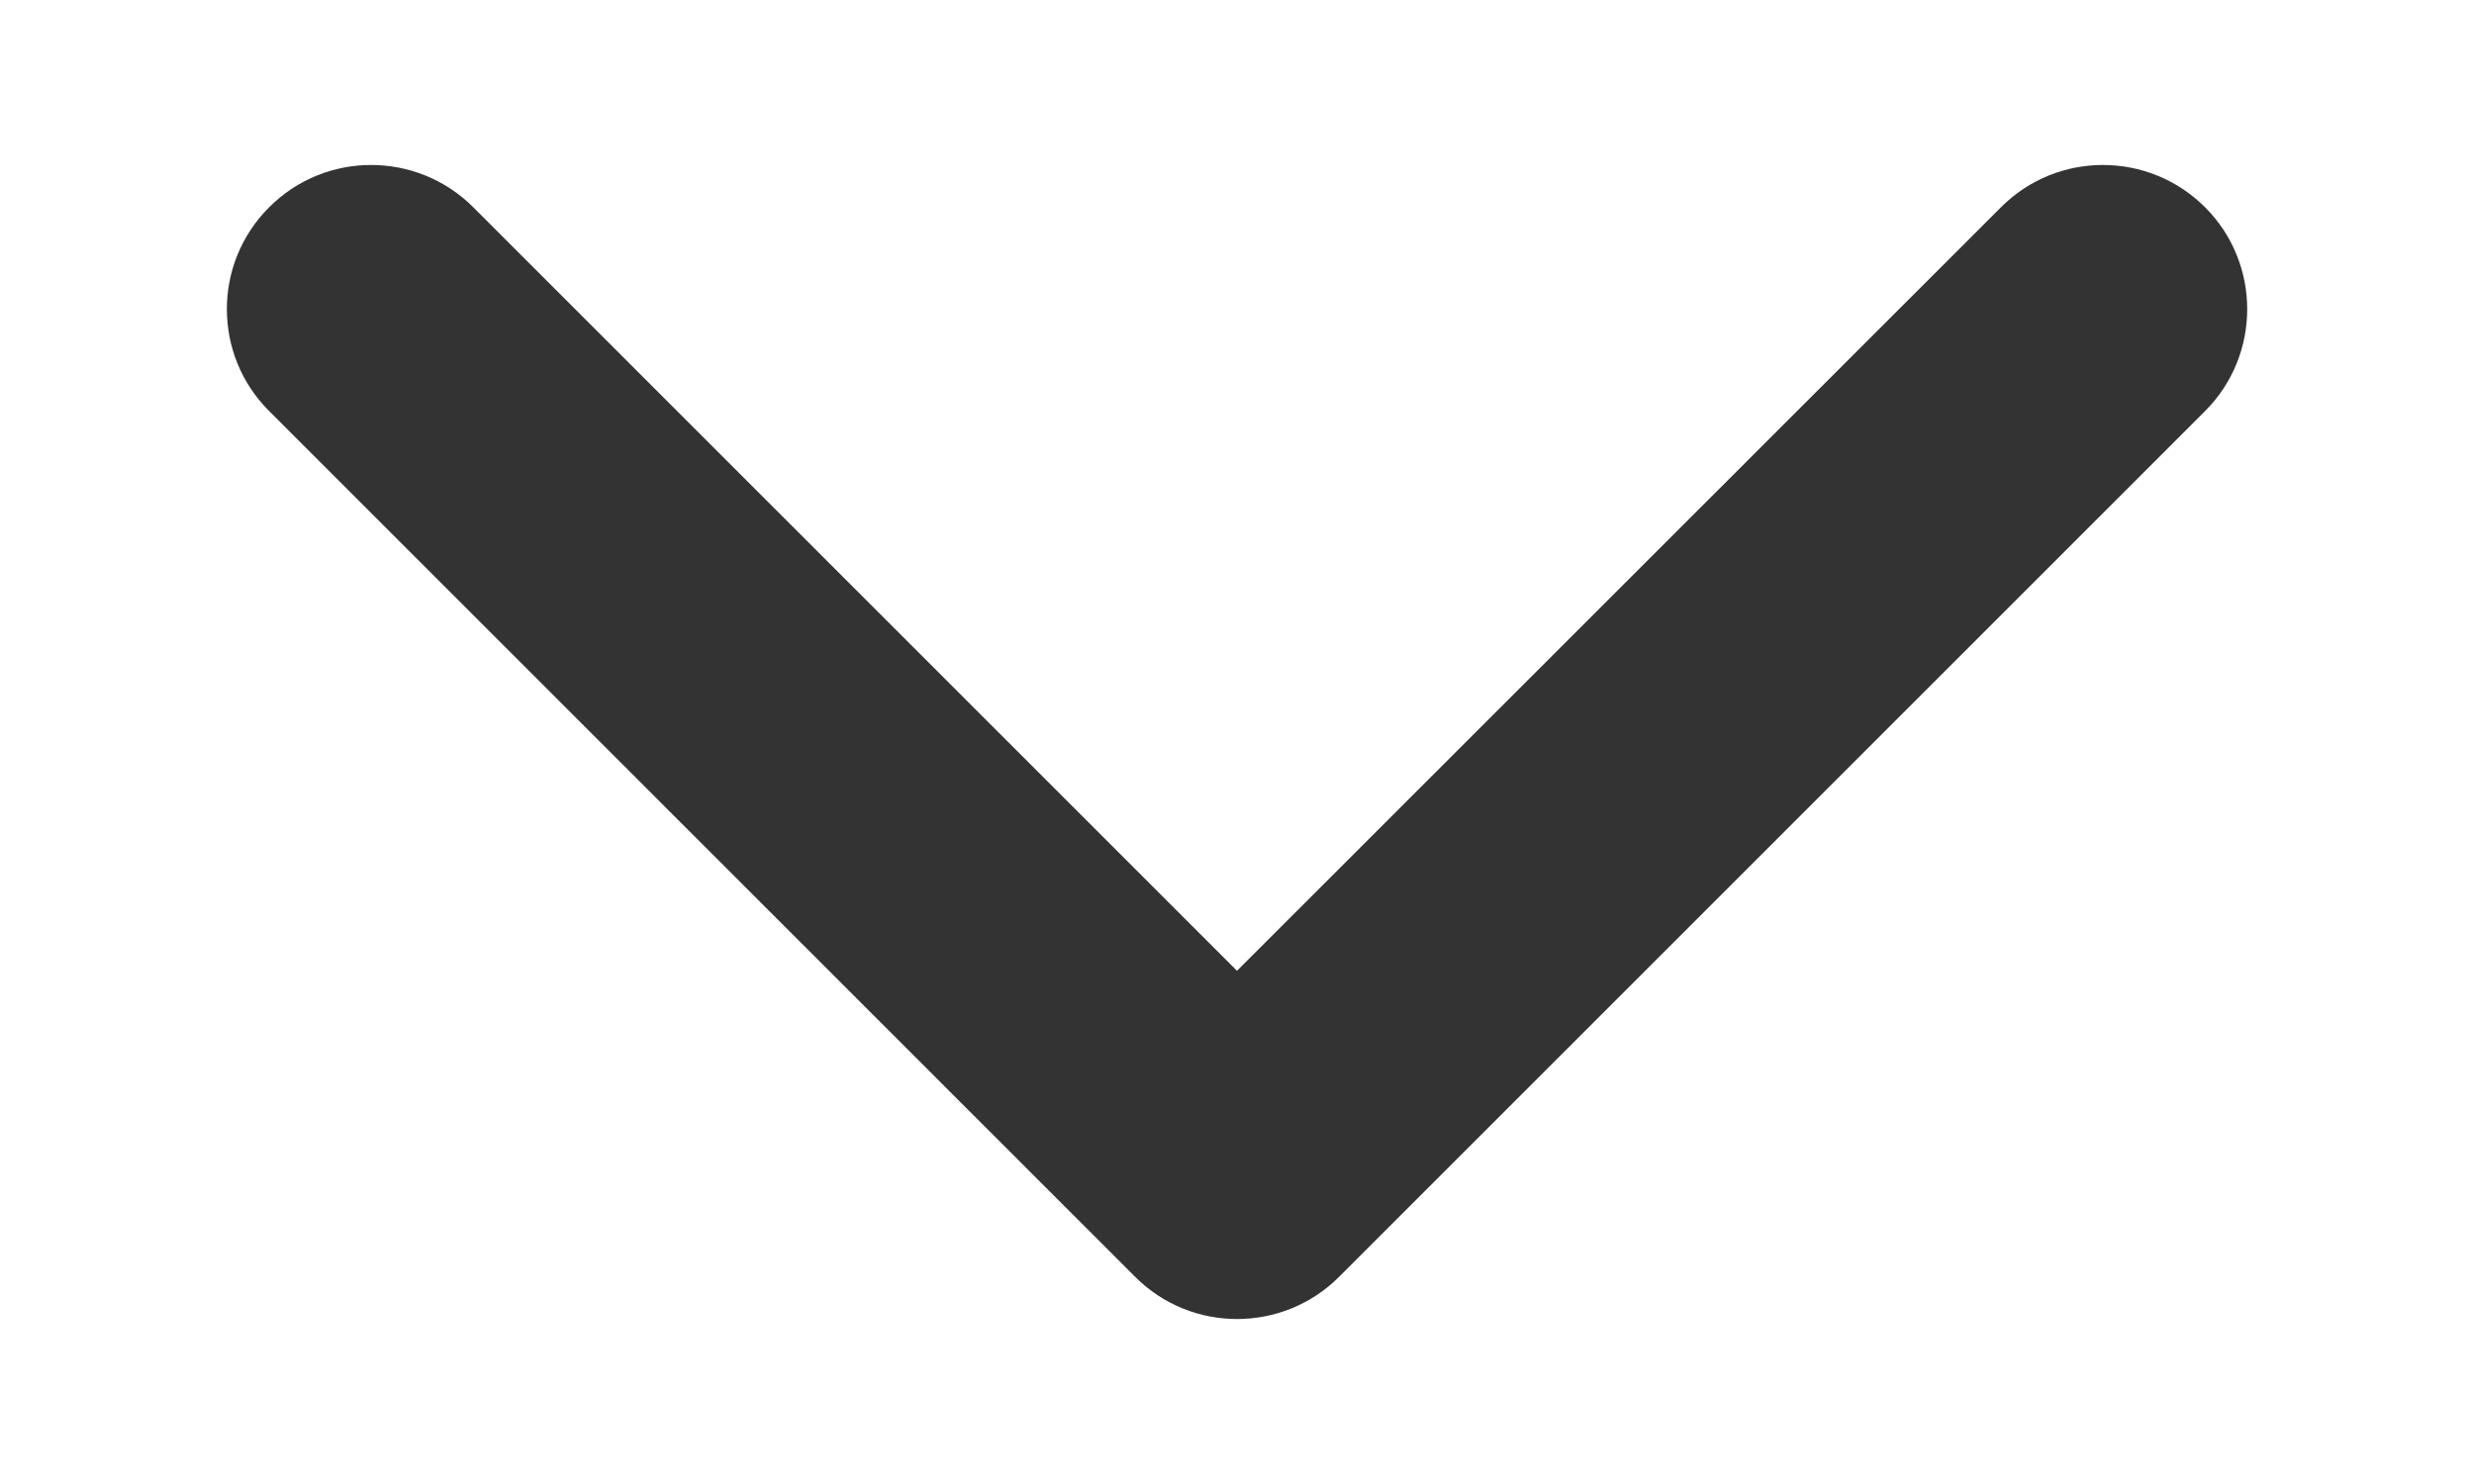 <svg width="10" height="6" viewBox="0 0 10 6" fill="none" xmlns="http://www.w3.org/2000/svg">
<path d="M5 3.925L1.913 0.838C1.685 0.61 1.315 0.61 1.088 0.838C0.86 1.065 0.86 1.435 1.088 1.662L4.588 5.162C4.815 5.39 5.185 5.39 5.413 5.162L8.913 1.662C9.14 1.435 9.14 1.065 8.913 0.838C8.685 0.61 8.315 0.61 8.088 0.838L5 3.925Z" fill="#333333"/>
</svg>
